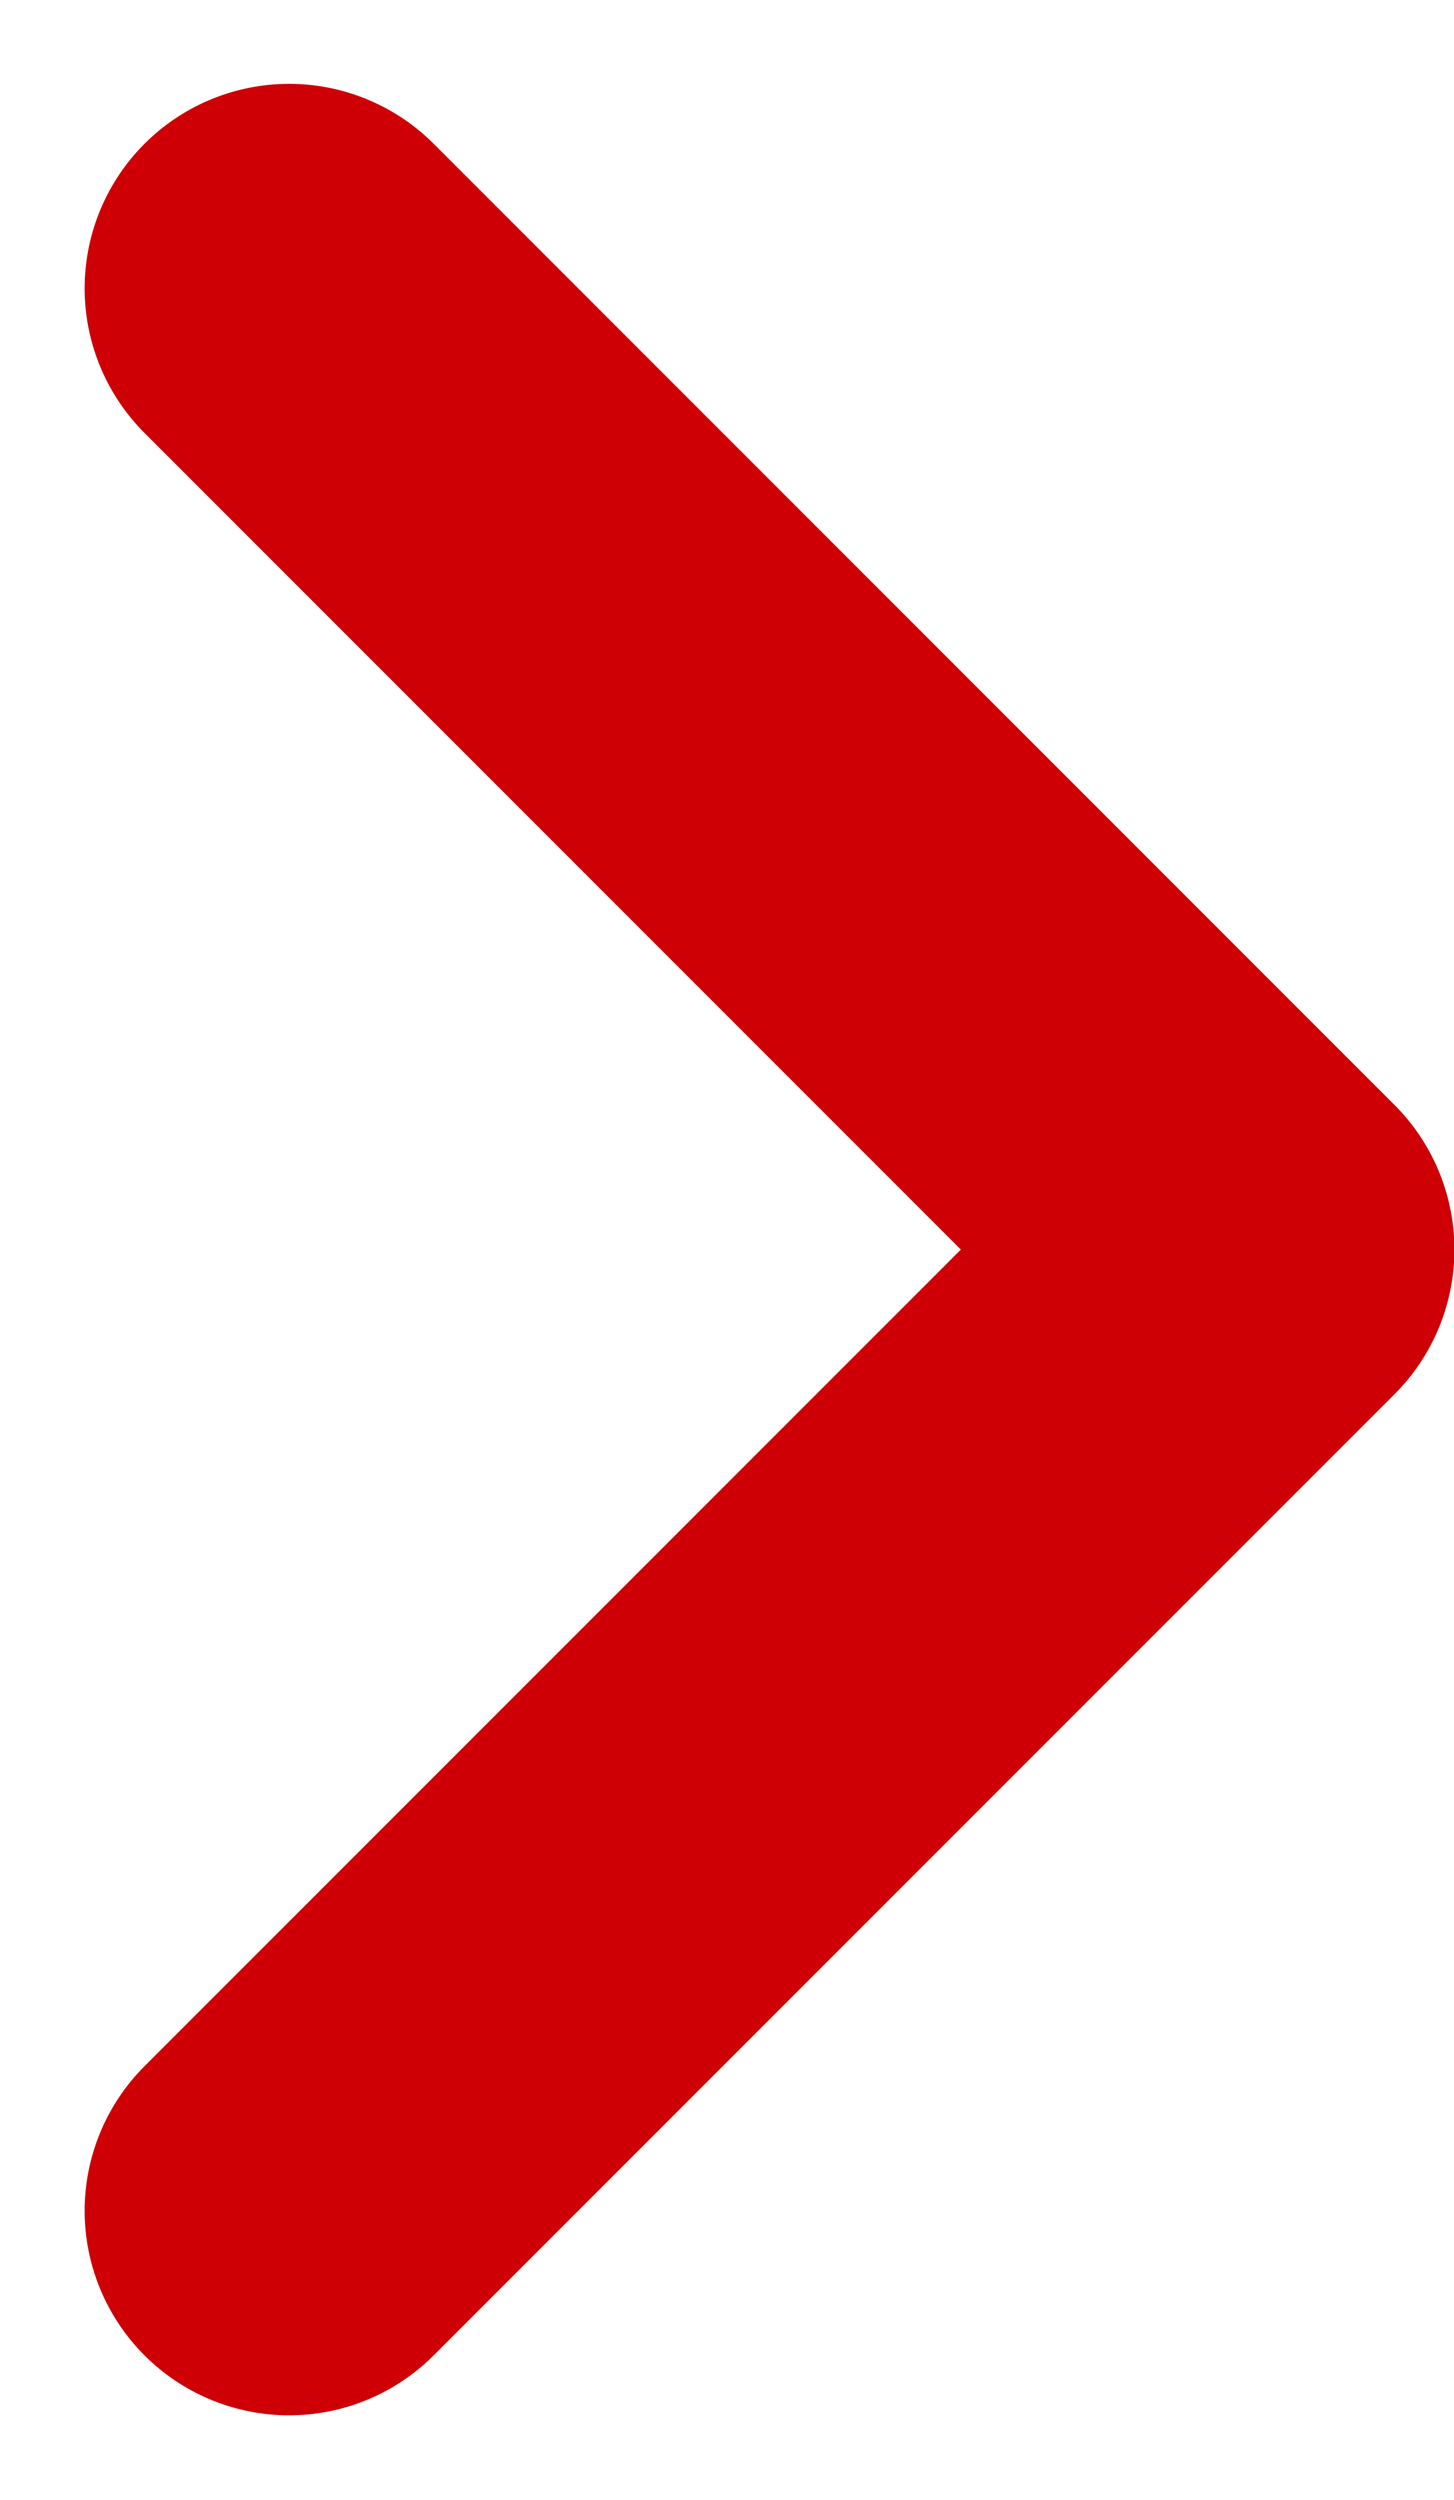 <svg xmlns="http://www.w3.org/2000/svg" width="14.224" height="24.449" viewBox="0 0 14.224 24.449">
    <path id="prefix__Path_65" d="M677 17l9.4 9.4 9.4-9.4" data-name="Path 65" transform="rotate(-90 342.224 356.396)" style="fill:none;stroke:#ce0005;stroke-linecap:round;stroke-linejoin:round;stroke-width:4px"/>
</svg>
